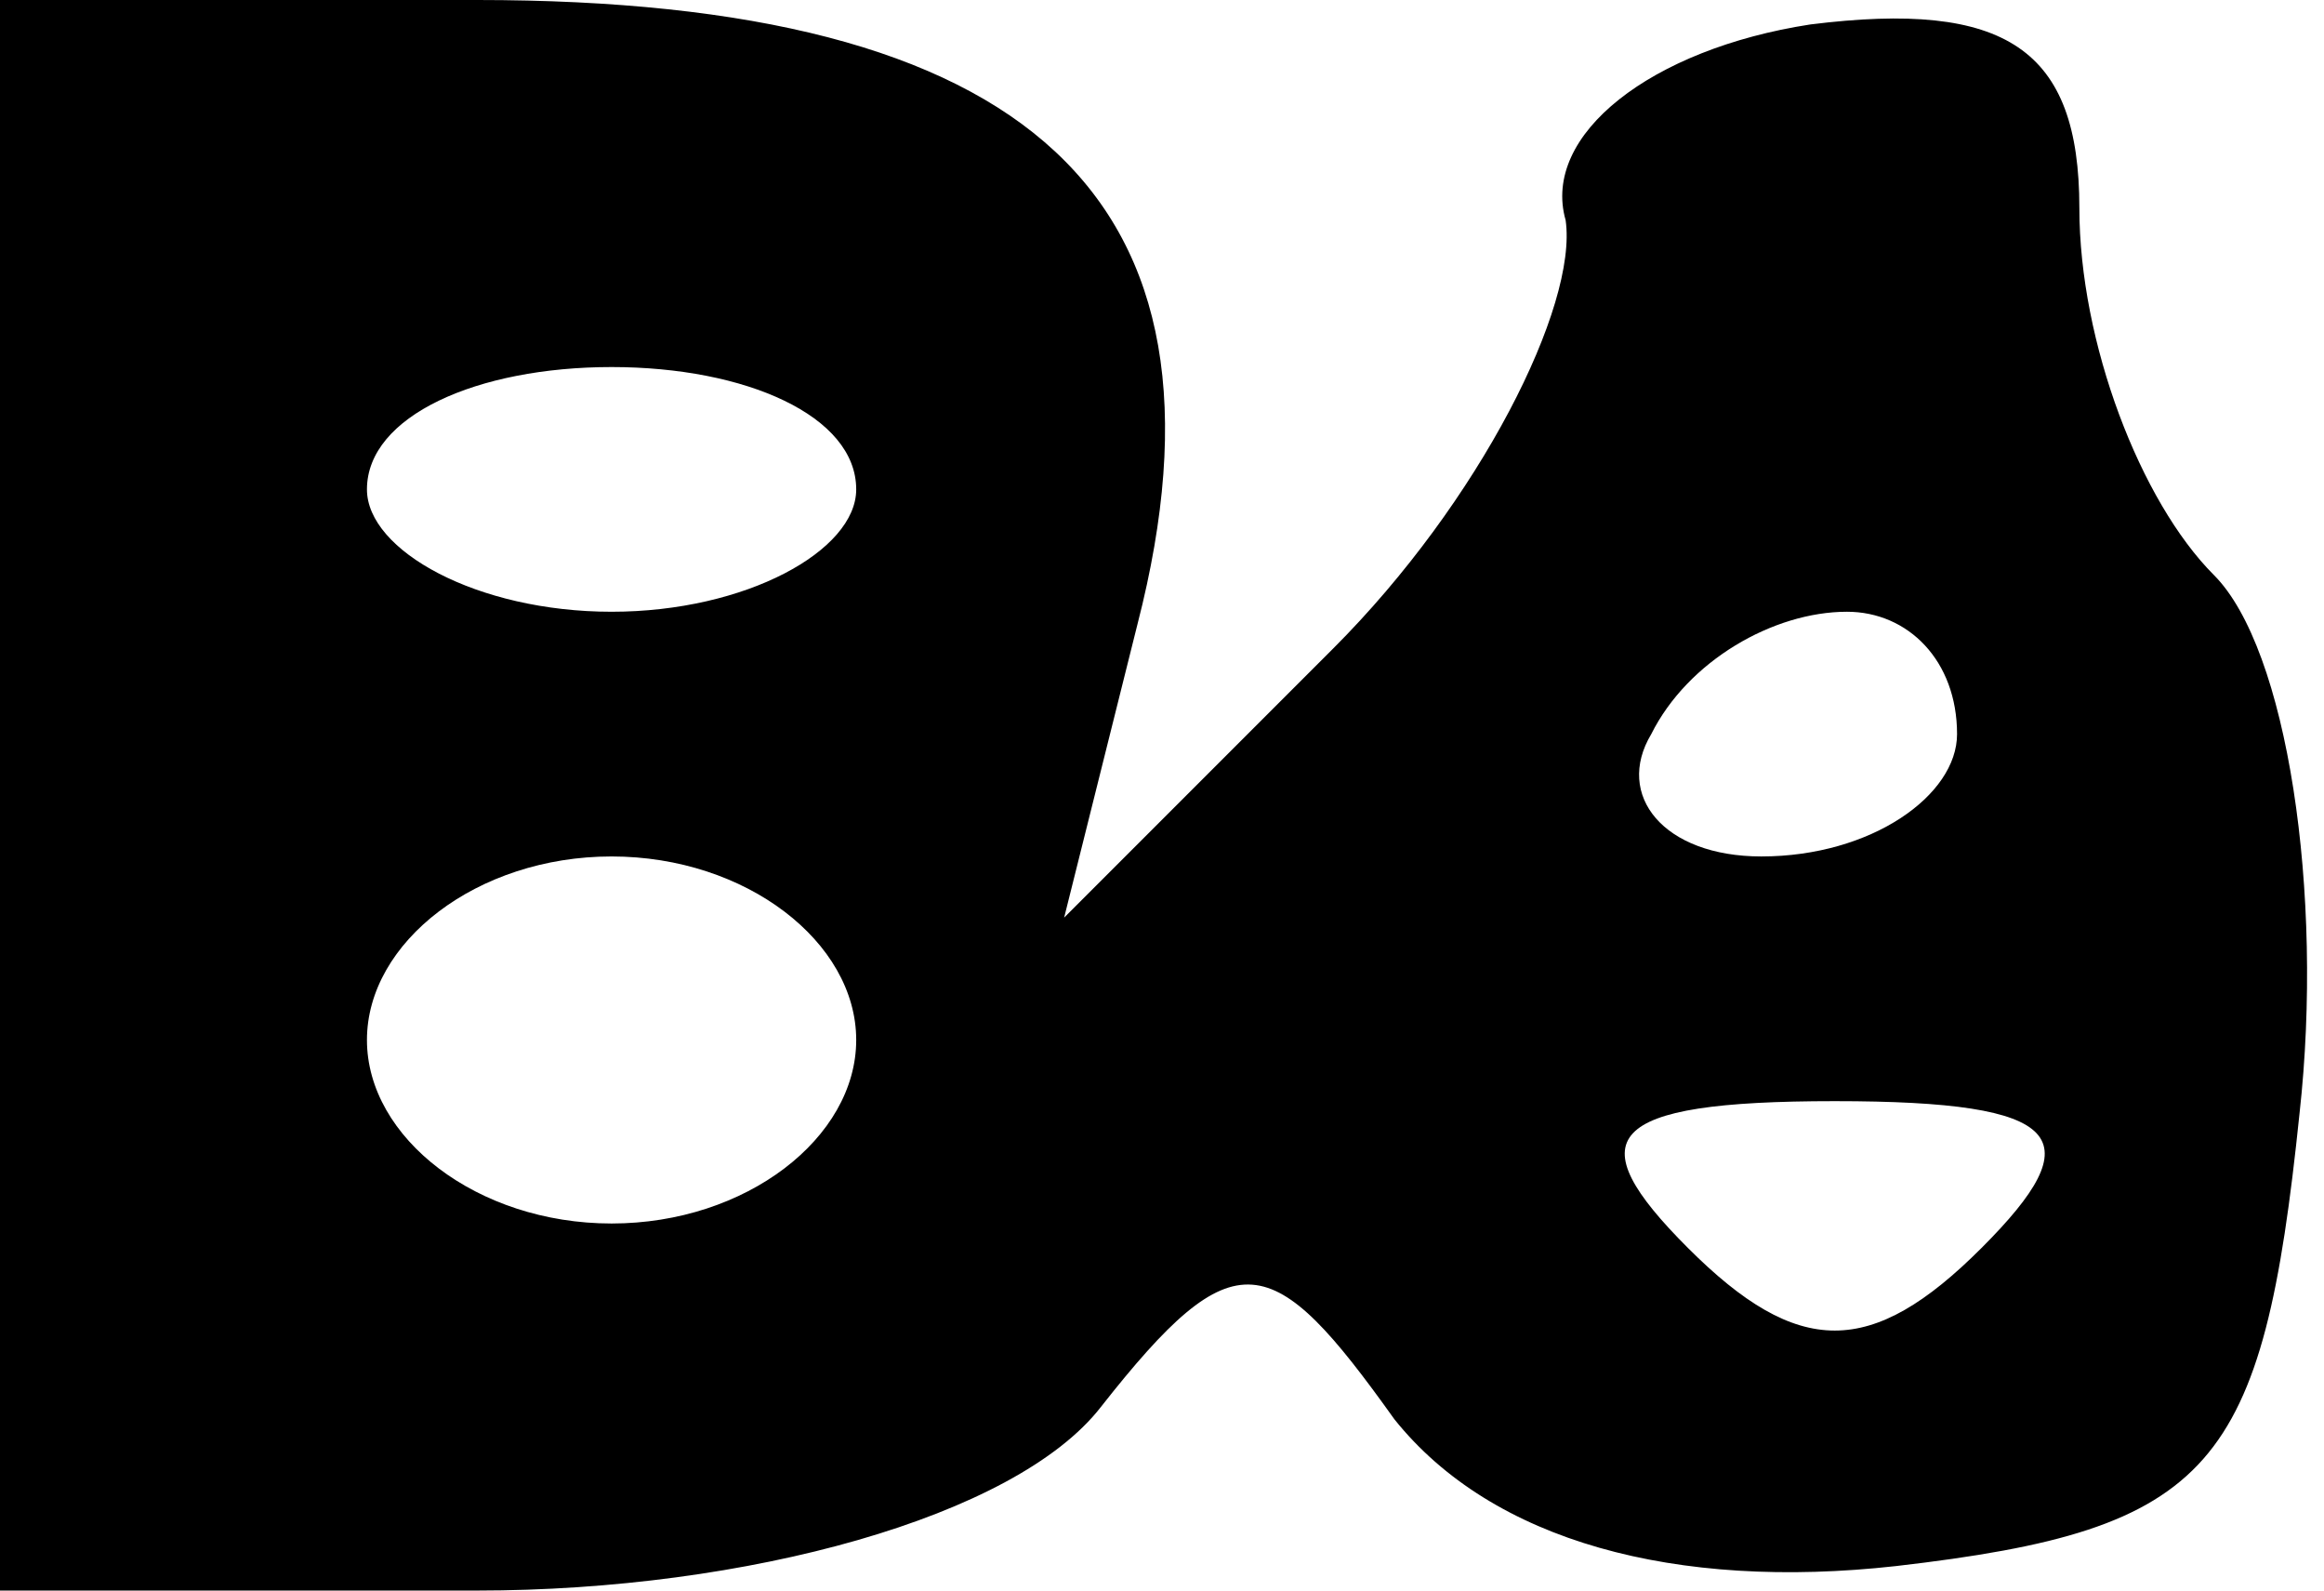 <?xml version="1.0" standalone="no"?>
<!DOCTYPE svg PUBLIC "-//W3C//DTD SVG 20010904//EN"
 "http://www.w3.org/TR/2001/REC-SVG-20010904/DTD/svg10.dtd">
<svg version="1.0" xmlns="http://www.w3.org/2000/svg"
 width="19pt" height="13pt" viewBox="0 0 19 13"
 preserveAspectRatio="xMidYMid meet">

<g transform="translate(0,13) scale(0.1,-0.1)"
fill="#000000" stroke="none">
<path d="M0 65 l0 -65 39 0 c22 0 44 6 51 15 11 14 14 13 24 -1 8 -10 23 -14
41 -12 26 3 30 8 33 37 2 18 -1 38 -7 44 -6 6 -11 19 -11 30 0 13 -6 17 -22
15 -13 -2 -22 -9 -20 -16 1 -7 -7 -23 -19 -35 l-22 -22 6 24 c9 35 -9 51 -54
51 l-39 0 0 -65z m70 25 c0 -5 -9 -10 -20 -10 -11 0 -20 5 -20 10 0 6 9 10 20
10 11 0 20 -4 20 -10z m90 -20 c0 -5 -7 -10 -16 -10 -8 0 -12 5 -9 10 3 6 10
10 16 10 5 0 9 -4 9 -10z m-90 -25 c0 -8 -9 -15 -20 -15 -11 0 -20 7 -20 15 0
8 9 15 20 15 11 0 20 -7 20 -15z m92 -17 c-9 -9 -15 -9 -24 0 -9 9 -7 12 12
12 19 0 21 -3 12 -12z"/>
</g>
</svg>
